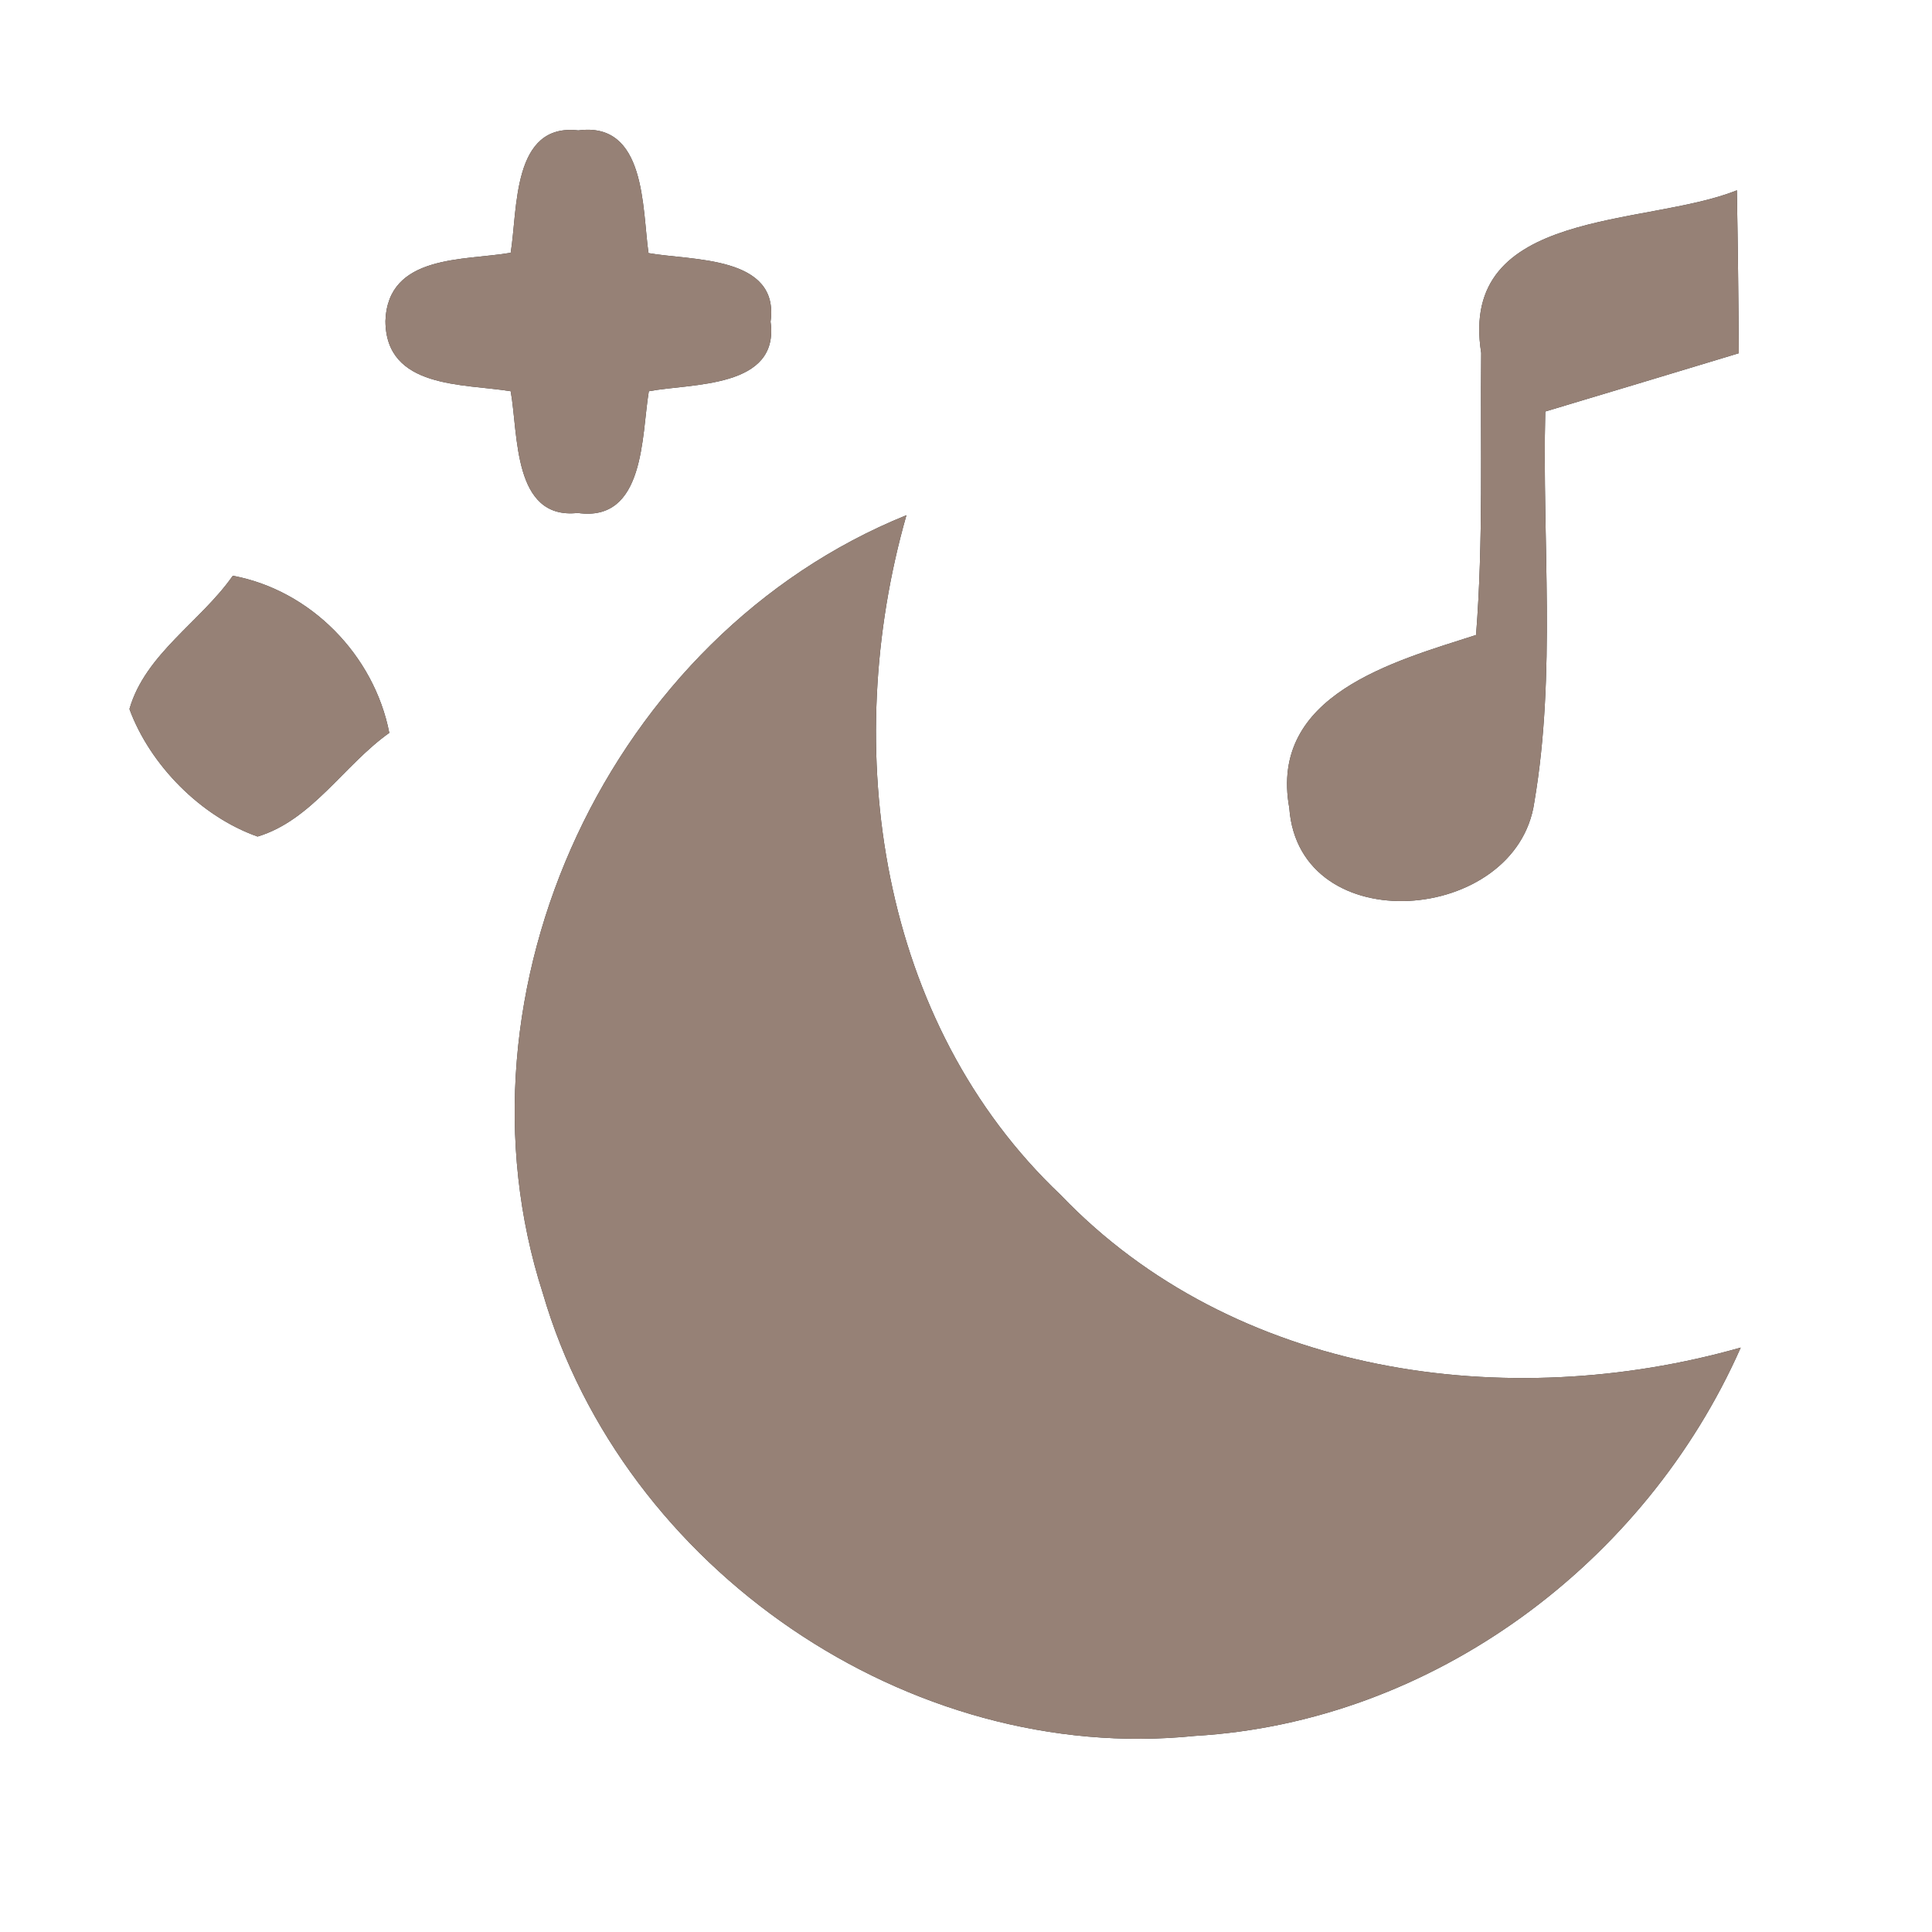<?xml version="1.0" encoding="UTF-8" ?>
<!DOCTYPE svg PUBLIC "-//W3C//DTD SVG 1.1//EN" "http://www.w3.org/Graphics/SVG/1.1/DTD/svg11.dtd">
<svg width="60pt" height="60pt" viewBox="0 0 60 60" version="1.1" xmlns="http://www.w3.org/2000/svg">
<rect x="0" y="0" width="60" height="60" fill="#333333" stroke="none"/>
<g id="#ffffffff">
<path fill="#ffffff" opacity="1.00" d=" M 0.00 0.00 L 60.00 0.00 L 60.00 60.00 L 0.00 60.00 L 0.00 0.00 M 15.86 7.85 C 14.42 8.10 12.04 7.89 11.97 9.97 C 11.98 12.08 14.40 11.91 15.86 12.15 C 16.10 13.48 15.92 16.15 17.94 15.93 C 20.04 16.23 19.92 13.52 20.15 12.15 C 21.48 11.90 24.22 12.07 23.93 9.99 C 24.22 7.93 21.48 8.10 20.14 7.86 C 19.94 6.47 20.07 3.77 17.96 4.05 C 15.90 3.81 16.08 6.50 15.86 7.85 M 46.00 10.96 C 45.97 13.88 46.07 16.80 45.84 19.72 C 43.30 20.54 39.40 21.57 40.04 25.09 C 40.34 29.24 47.11 28.70 47.65 24.91 C 48.33 20.91 47.89 16.82 47.99 12.78 C 49.99 12.18 51.99 11.58 54.00 10.97 C 53.99 9.28 53.97 7.59 53.94 5.91 C 51.12 7.05 45.28 6.44 46.00 10.96 M 16.86 40.17 C 19.35 48.72 28.22 54.82 37.11 53.91 C 44.49 53.48 51.10 48.55 54.06 41.85 C 46.81 43.91 38.32 42.73 32.94 37.11 C 27.29 31.76 26.08 23.25 28.15 16.00 C 18.96 19.72 13.82 30.74 16.86 40.17 M 7.23 17.88 C 6.24 19.30 4.51 20.31 4.02 22.02 C 4.66 23.76 6.24 25.36 8.00 25.98 C 9.69 25.47 10.68 23.76 12.09 22.76 C 11.62 20.35 9.65 18.33 7.23 17.88 Z" />
</g>
<g id="#000000ff">
<path fill="#968176" opacity="1.00" d=" M 15.86 7.85 C 16.08 6.50 15.90 3.81 17.96 4.05 C 20.07 3.77 19.94 6.47 20.14 7.86 C 21.48 8.10 24.22 7.93 23.93 9.99 C 24.22 12.07 21.48 11.90 20.15 12.15 C 19.92 13.52 20.04 16.23 17.94 15.93 C 15.92 16.15 16.10 13.48 15.86 12.15 C 14.40 11.91 11.98 12.08 11.97 9.97 C 12.04 7.89 14.42 8.10 15.86 7.85 Z" />
<path fill="#968176" opacity="1.00" d=" M 46.00 10.96 C 45.28 6.44 51.12 7.05 53.94 5.91 C 53.97 7.59 53.99 9.28 54.00 10.97 C 51.99 11.58 49.99 12.18 47.99 12.78 C 47.89 16.82 48.33 20.91 47.65 24.91 C 47.11 28.70 40.34 29.24 40.04 25.09 C 39.40 21.57 43.30 20.54 45.84 19.72 C 46.07 16.80 45.97 13.88 46.00 10.96 Z" />
<path fill="#968176" opacity="1.00" d=" M 16.86 40.17 C 13.82 30.74 18.96 19.72 28.15 16.00 C 26.08 23.25 27.29 31.76 32.94 37.11 C 38.32 42.73 46.81 43.91 54.06 41.85 C 51.10 48.55 44.49 53.48 37.11 53.91 C 28.22 54.82 19.35 48.72 16.86 40.17 Z" />
<path fill="#968176" opacity="1.00" d=" M 7.23 17.88 C 9.65 18.33 11.62 20.35 12.09 22.76 C 10.68 23.76 9.69 25.47 8.00 25.98 C 6.24 25.36 4.66 23.76 4.02 22.02 C 4.51 20.31 6.24 19.30 7.23 17.88 Z" />
</g>
</svg>
